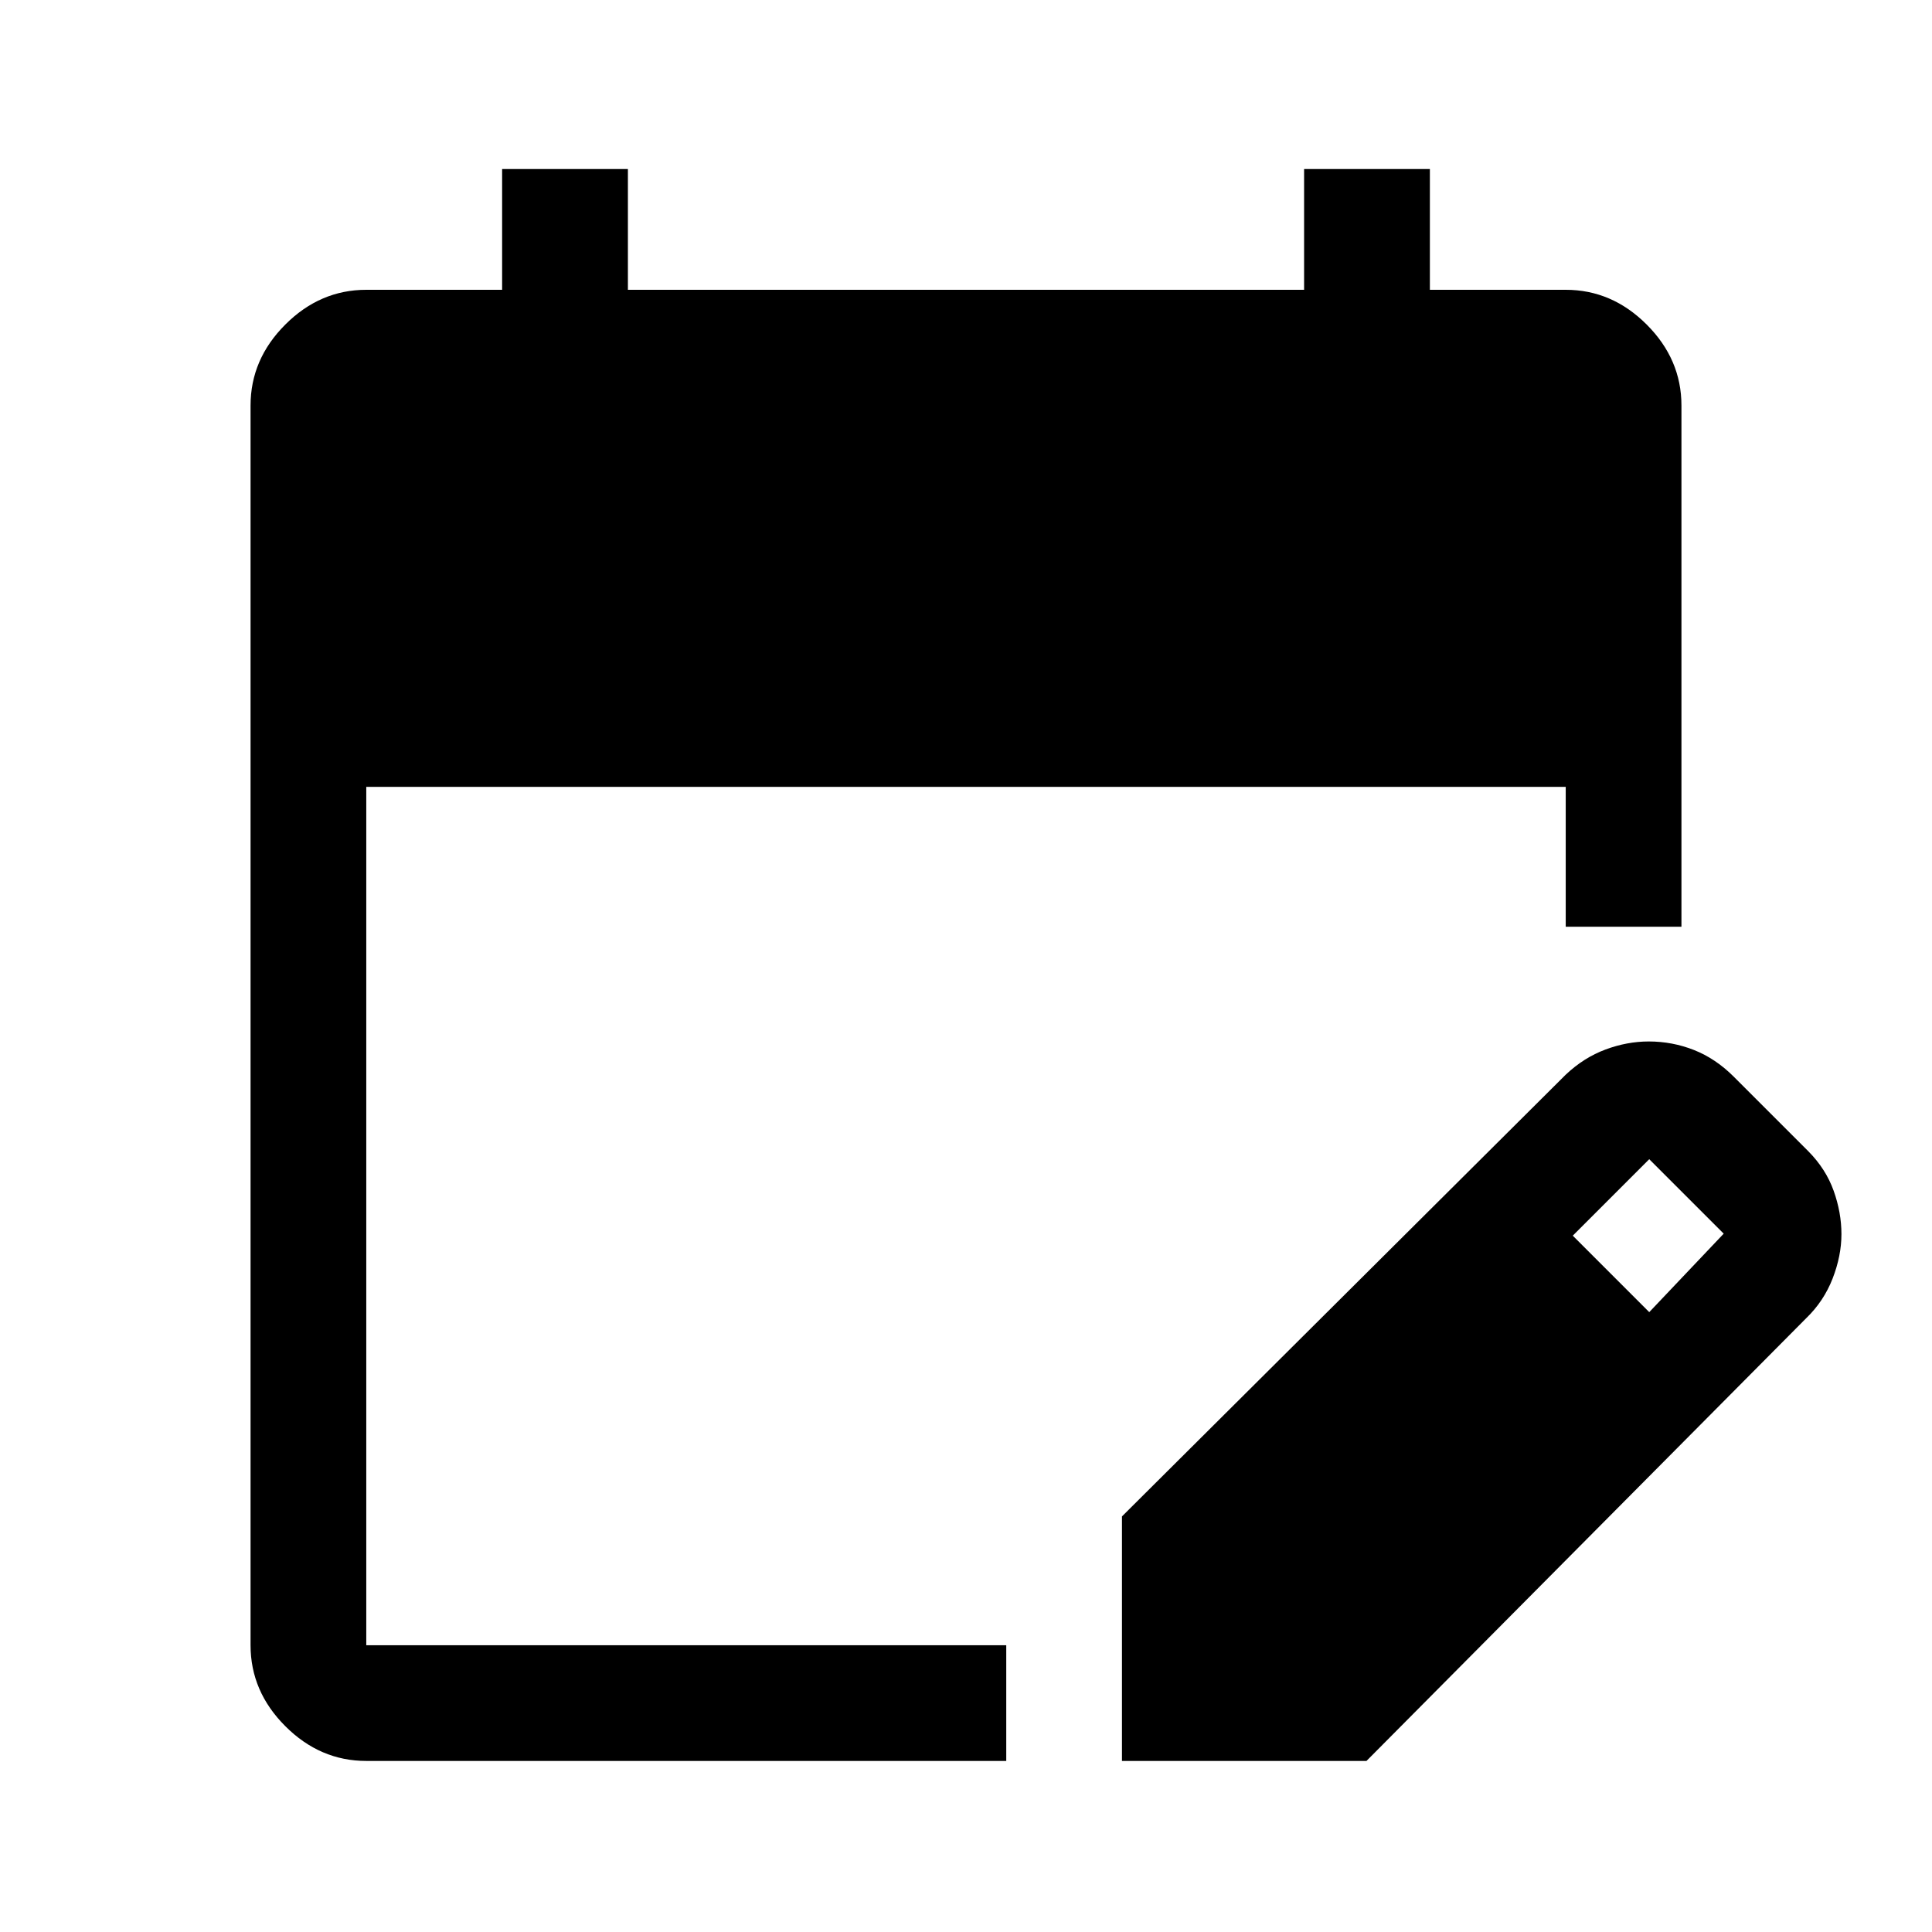 <svg xmlns="http://www.w3.org/2000/svg" height="48" viewBox="0 -960 960 960" width="48"><path d="M182-85q-22.97 0-40.23-17.27-17.27-17.26-17.27-40.23v-616q0-22.97 17.27-40.23Q159.03-816 182-816h67.5v-60H312v60h336v-60h62.5v60H778q22.97 0 40.23 17.27 17.27 17.26 17.27 40.23v259H778V-569H182v426.5h318V-85H182Zm375.5 0v-121.5L778-426q9-8.5 19.75-12.5 10.76-4 21.51-4 11.73 0 22.49 4.25Q852.5-434 861.5-425l37 37q8.76 8.85 12.63 19.68Q915-357.5 915-346.75t-4.38 22.03q-4.38 11.28-13.14 19.74L679-85H557.5Zm262-223 37-39-37-37-38 38 38 38Z"/></svg>